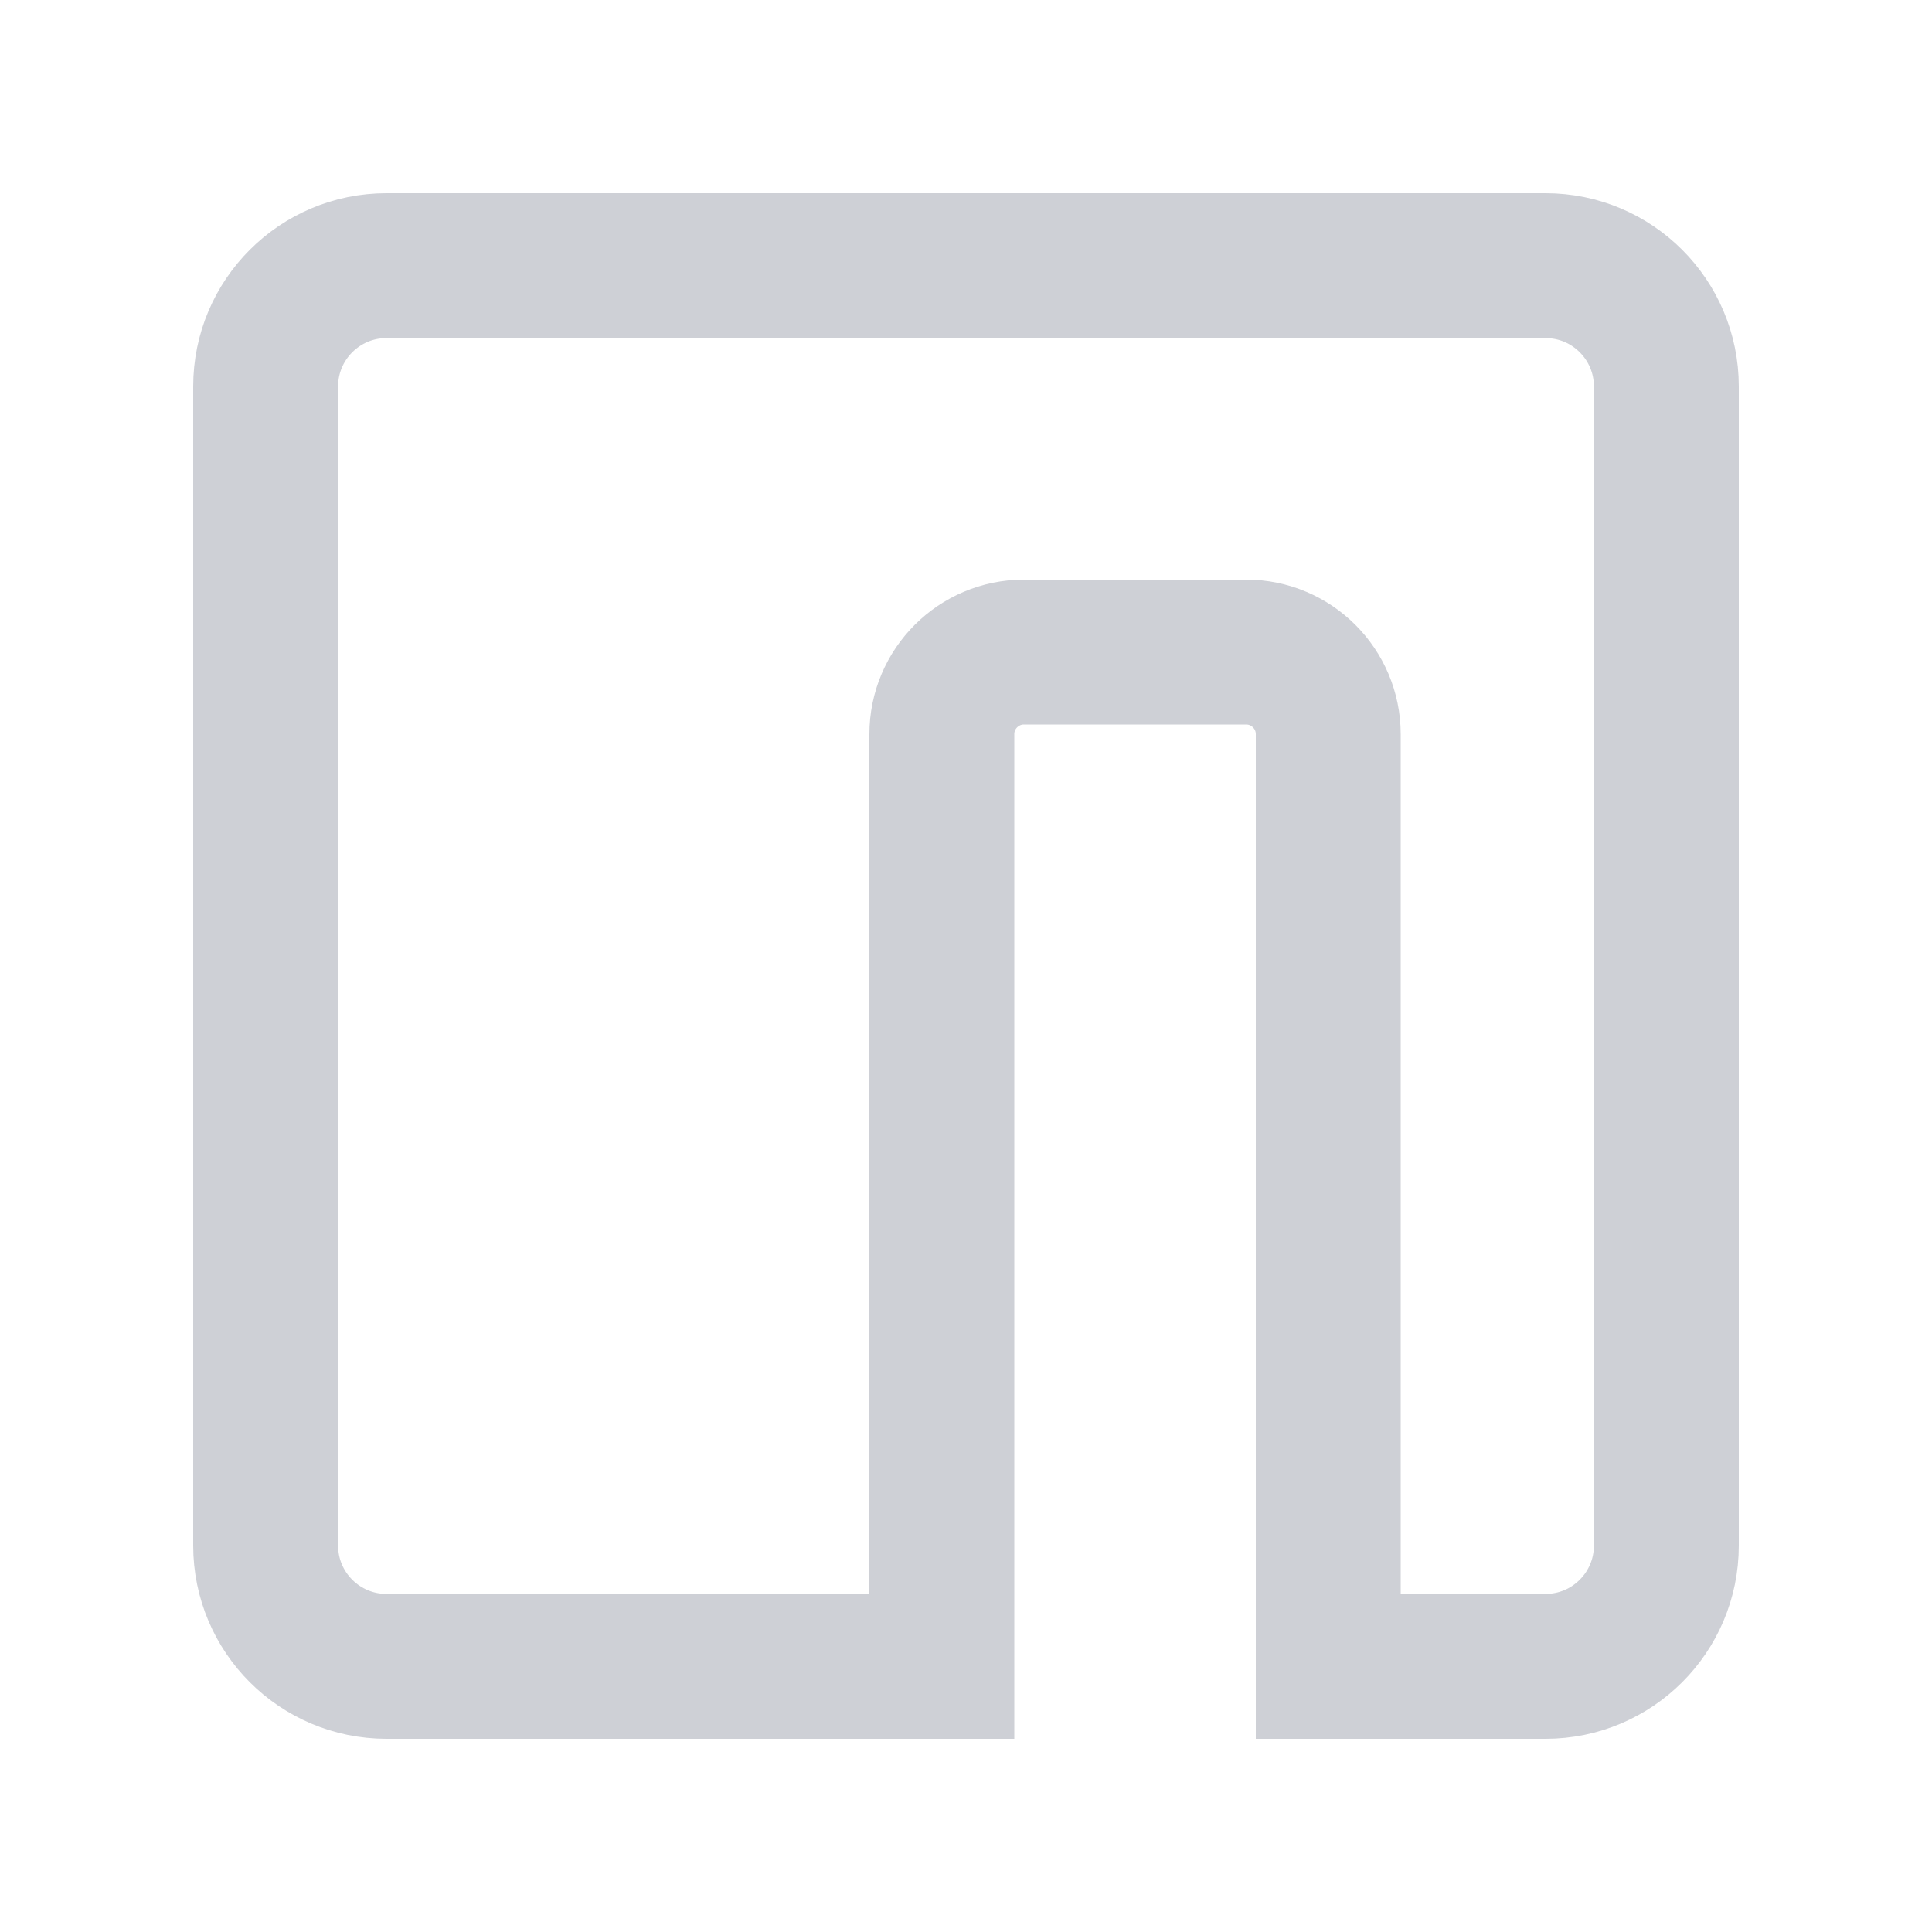 <svg width="20" height="20" viewBox="0 0 20 20" fill="none" xmlns="http://www.w3.org/2000/svg">
<path d="M2.75 4C2.75 3.31 3.31 2.75 4 2.75H16C16.69 2.75 17.25 3.31 17.25 4V16C17.25 16.69 16.69 17.25 16 17.25H13.75V7.6C13.75 7.131 13.369 6.75 12.9 6.75H10.6C10.131 6.75 9.75 7.131 9.75 7.6V17.25H4C3.31 17.25 2.75 16.69 2.75 16V4Z" stroke="#CED0D6" stroke-width="1.5"/>
</svg>
